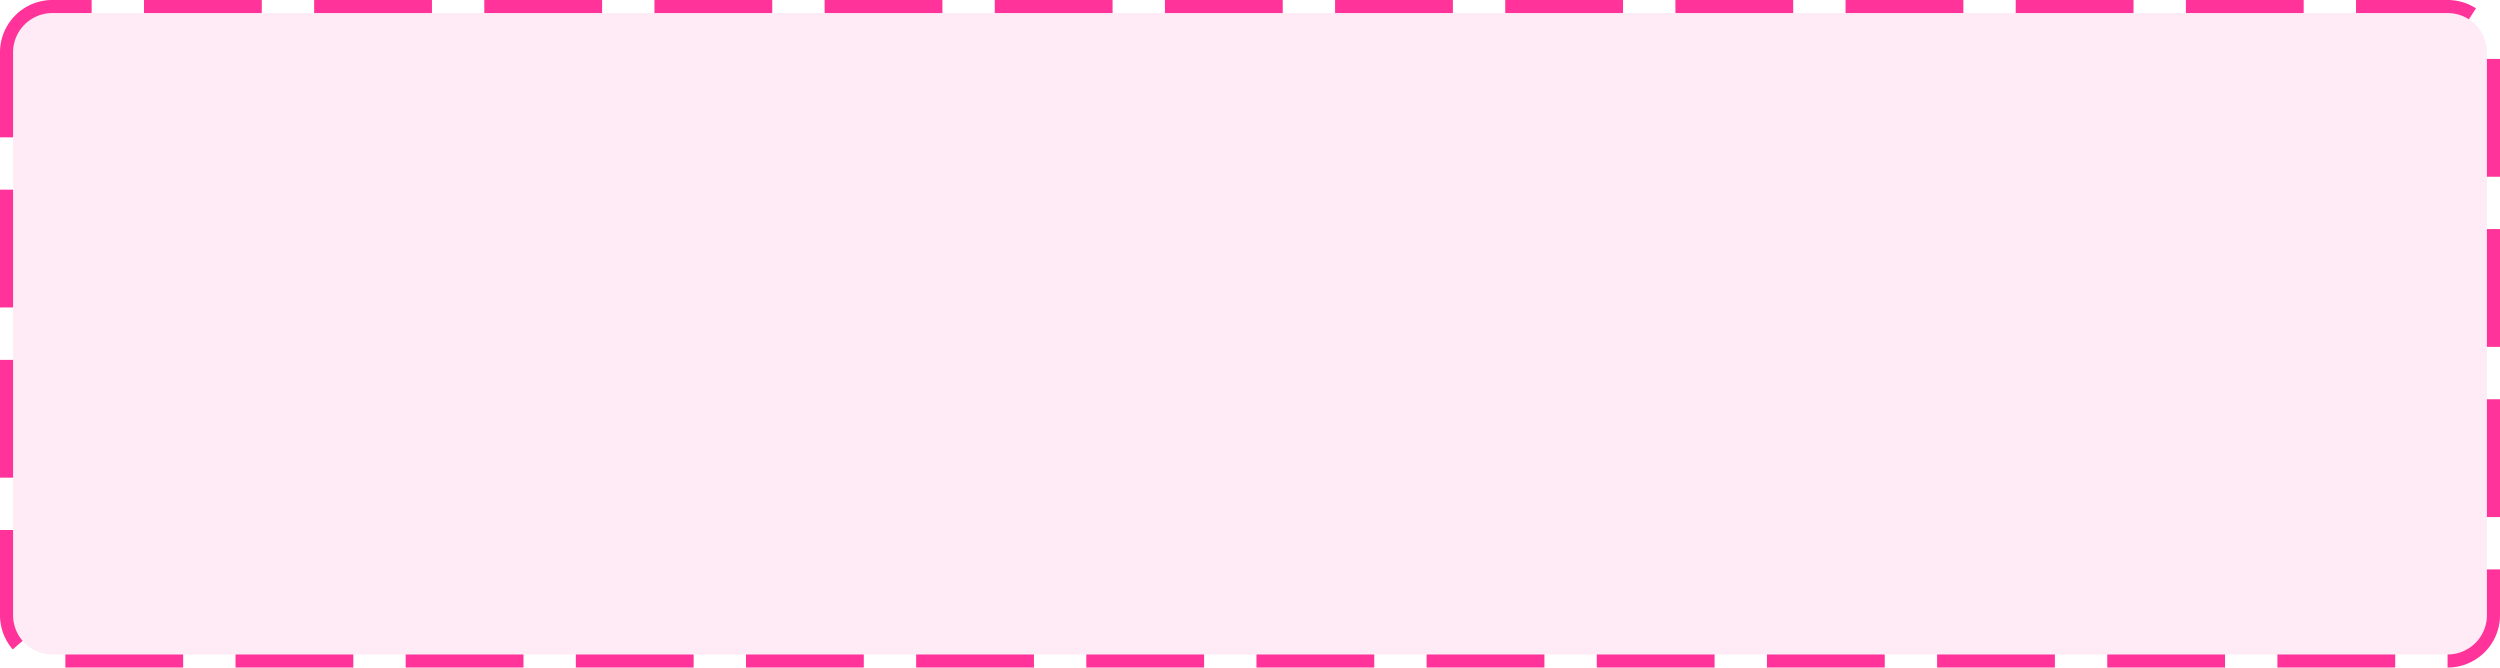 ﻿<?xml version="1.0" encoding="utf-8"?>
<svg version="1.1" xmlns:xlink="http://www.w3.org/1999/xlink" width="191px" height="51px" xmlns="http://www.w3.org/2000/svg">
  <g transform="matrix(1 0 0 1 -1252 -200 )">
    <path d="M 1253 204  A 3 3 0 0 1 1256 201 L 1439 201  A 3 3 0 0 1 1442 204 L 1442 247  A 3 3 0 0 1 1439 250 L 1256 250  A 3 3 0 0 1 1253 247 L 1253 204  Z " fill-rule="nonzero" fill="#ff3399" stroke="none" fill-opacity="0.098" />
    <path d="M 1252.5 204  A 3.5 3.5 0 0 1 1256 200.5 L 1439 200.5  A 3.5 3.5 0 0 1 1442.5 204 L 1442.5 247  A 3.5 3.5 0 0 1 1439 250.5 L 1256 250.5  A 3.5 3.5 0 0 1 1252.5 247 L 1252.5 204  Z " stroke-width="1" stroke-dasharray="9,4" stroke="#ff3399" fill="none" stroke-dashoffset="0.5" />
  </g>
</svg>